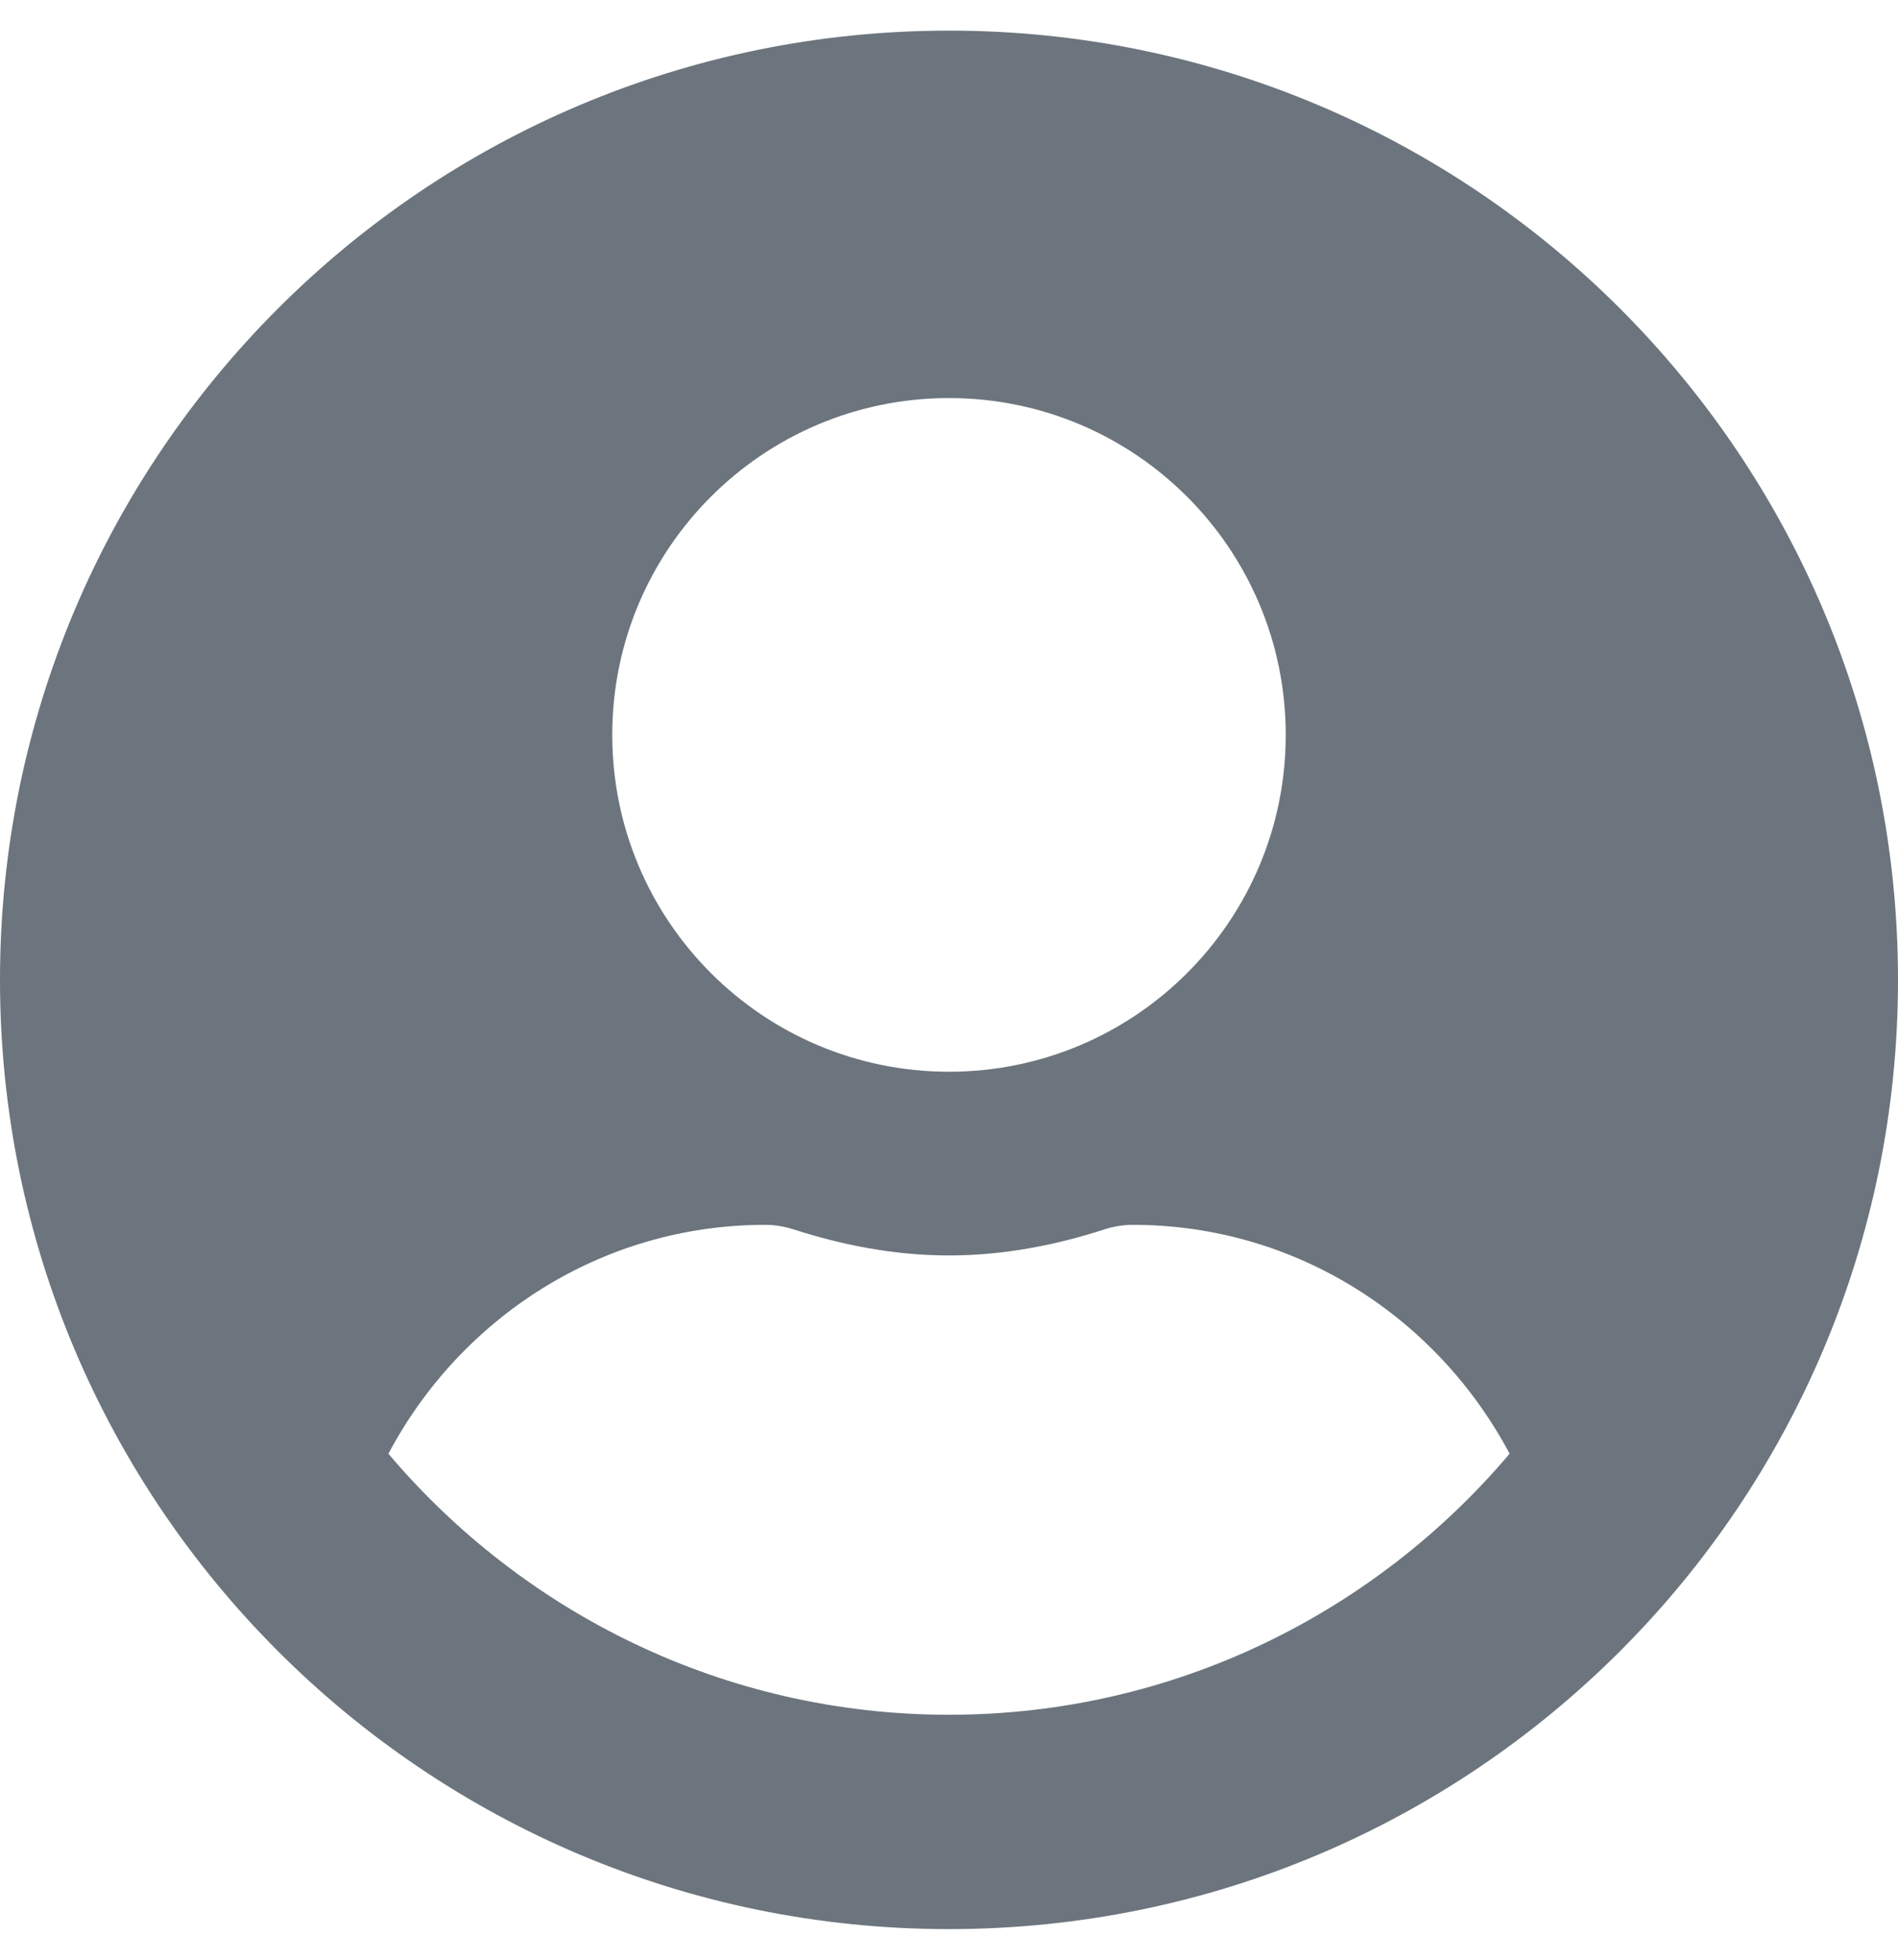 <svg viewBox="0 0 496 512" xmlns="http://www.w3.org/2000/svg" fill="#6c757d"><path d="m248 8c-137 0-248 111-248 248s111 248 248 248 248-111 248-248-111-248-248-248zm0 96c48.6 0 88 39.4 88 88s-39.4 88-88 88-88-39.4-88-88 39.4-88 88-88zm0 344c-58.7 0-111.3-26.6-146.5-68.2 18.8-35.4 55.6-59.8 98.5-59.8 2.4 0 4.8.4 7.1 1.1 13 4.2 26.6 6.9 40.9 6.9s28-2.7 40.9-6.9c2.3-.7 4.7-1.1 7.1-1.1 42.9 0 79.7 24.4 98.5 59.8-35.2 41.6-87.8 68.2-146.5 68.2z"/></svg>
